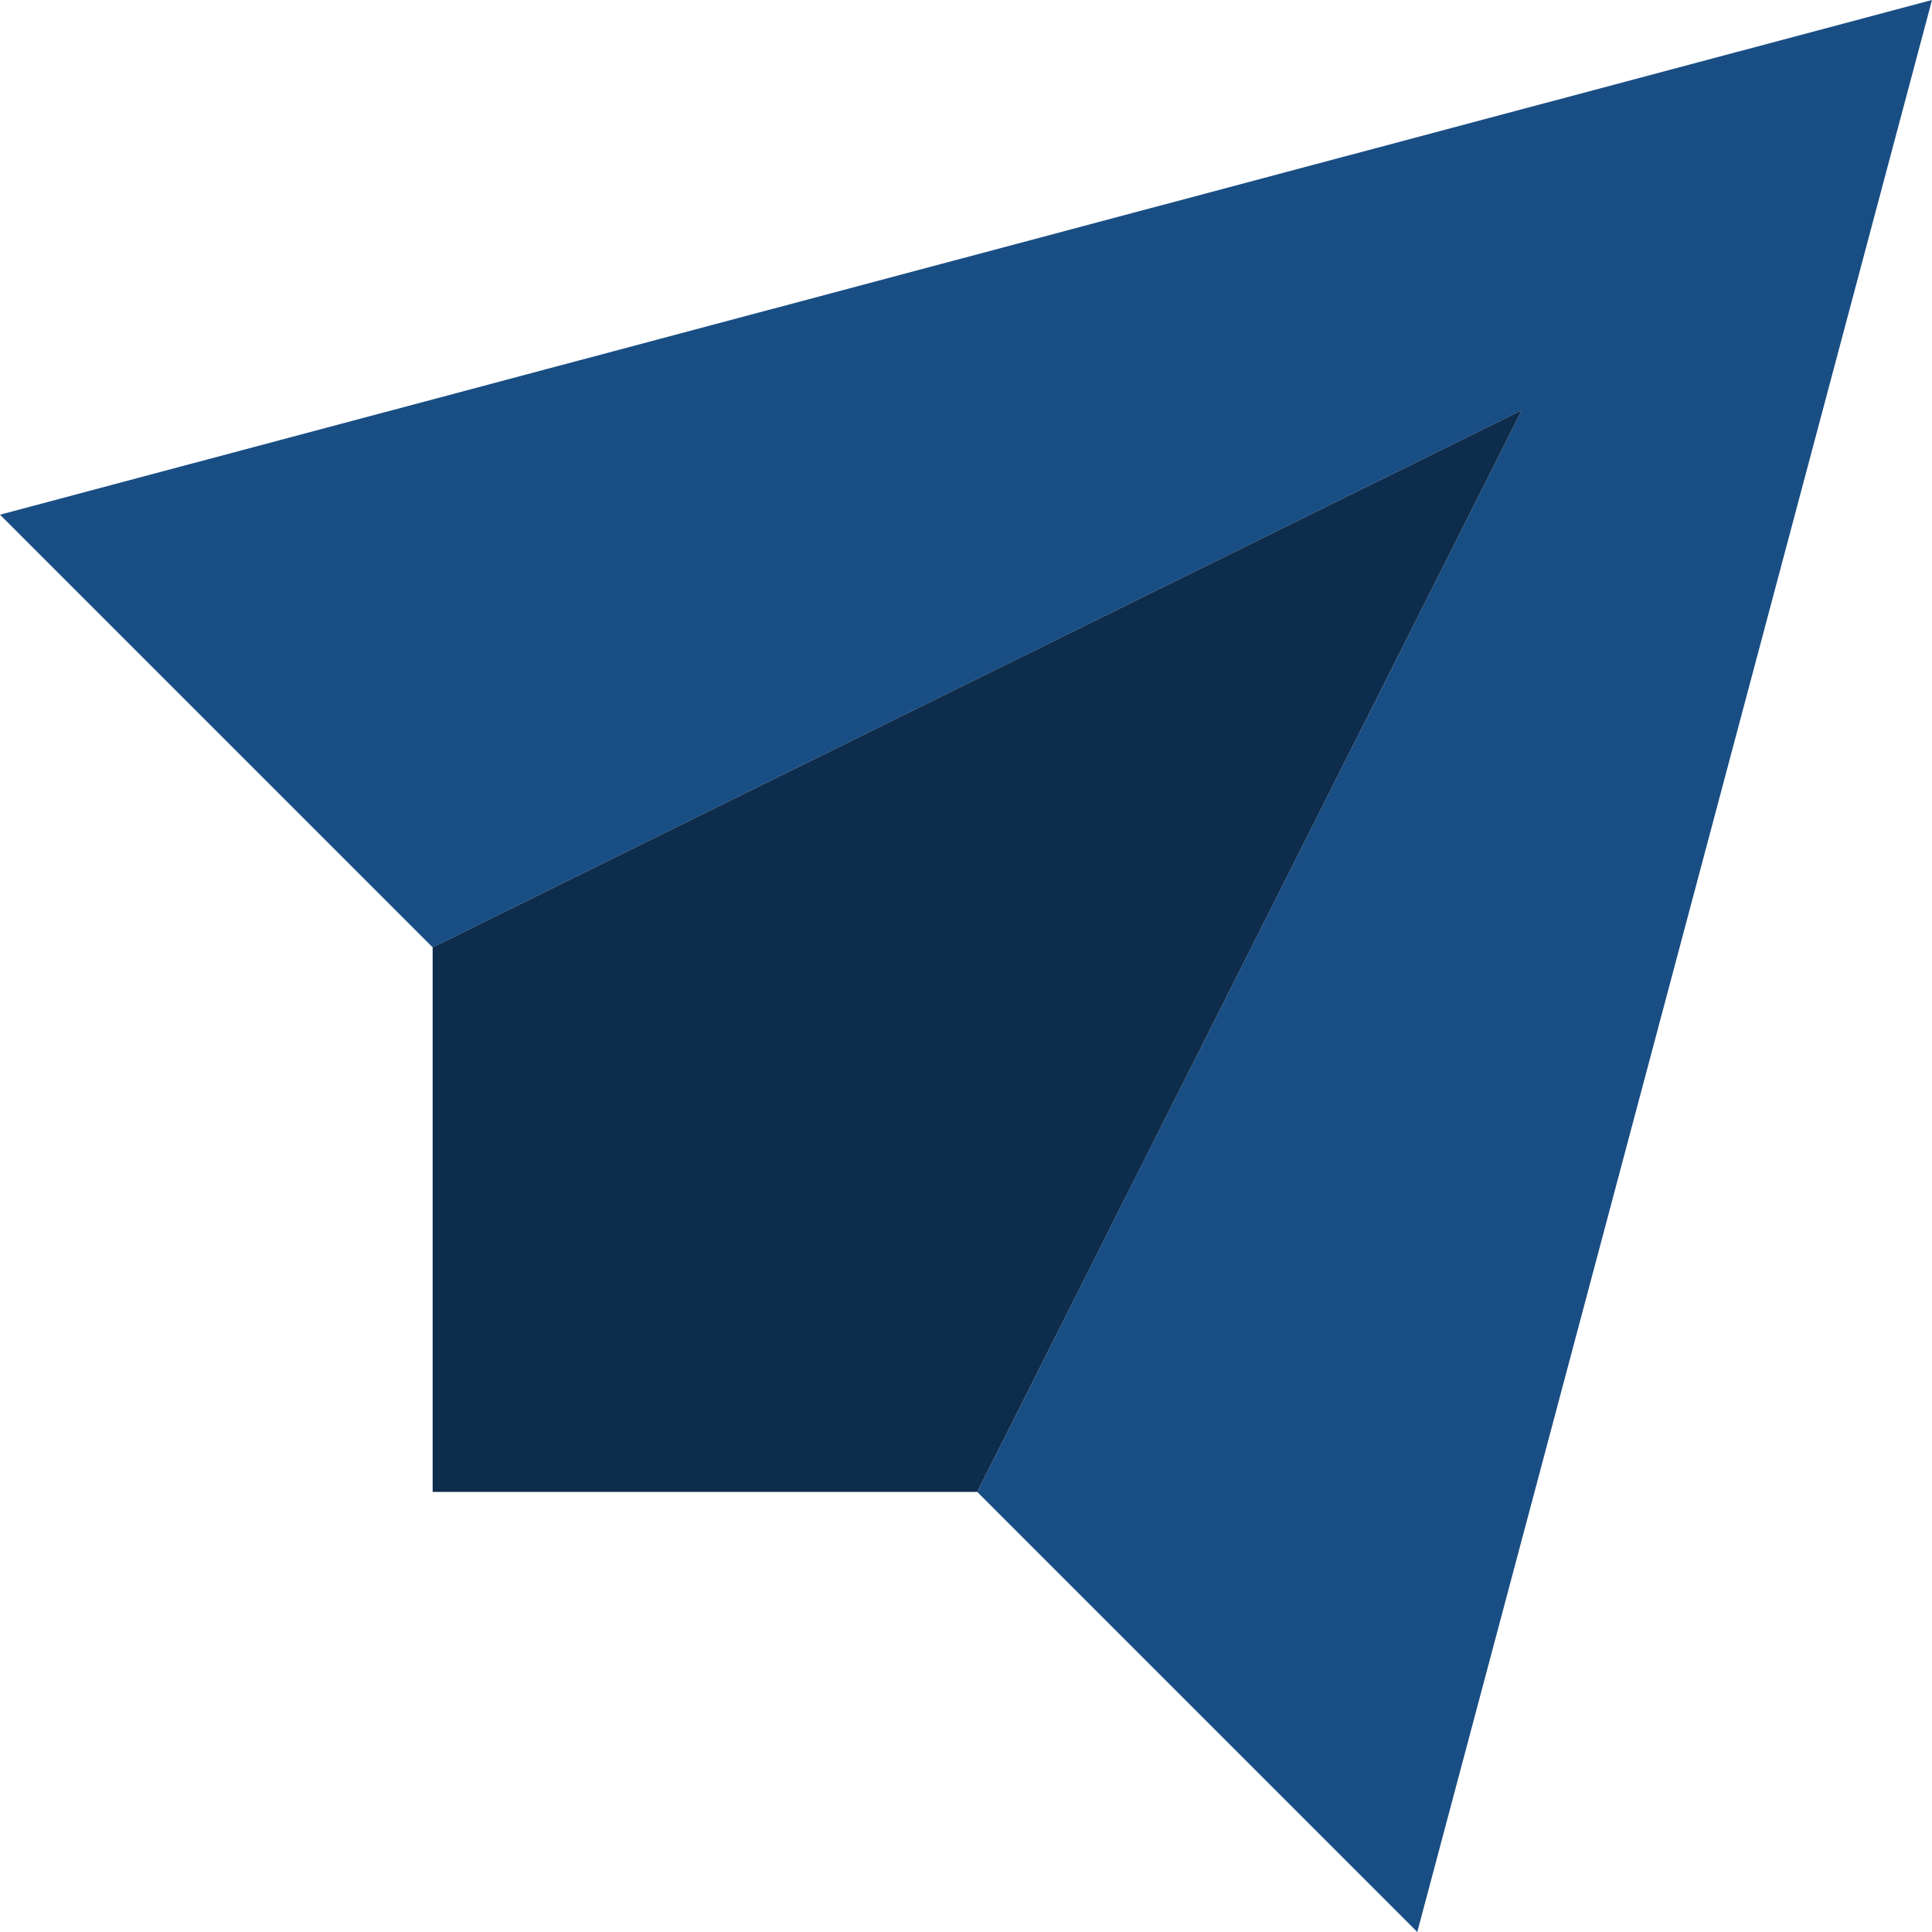 <svg width="50" height="50" viewBox="0 0 50 50" fill="none" xmlns="http://www.w3.org/2000/svg">
<path fill-rule="evenodd" clip-rule="evenodd" d="M36.679 50L50 0L0 13.32L11.197 24.518V24.517L39.383 10.618L25.29 38.61H25.29L36.679 50Z" fill="#194E84"/>
<path fill-rule="evenodd" clip-rule="evenodd" d="M39.383 10.618L25.29 38.61H11.197V24.517L39.383 10.618Z" fill="#0E2C4B"/>
</svg>
